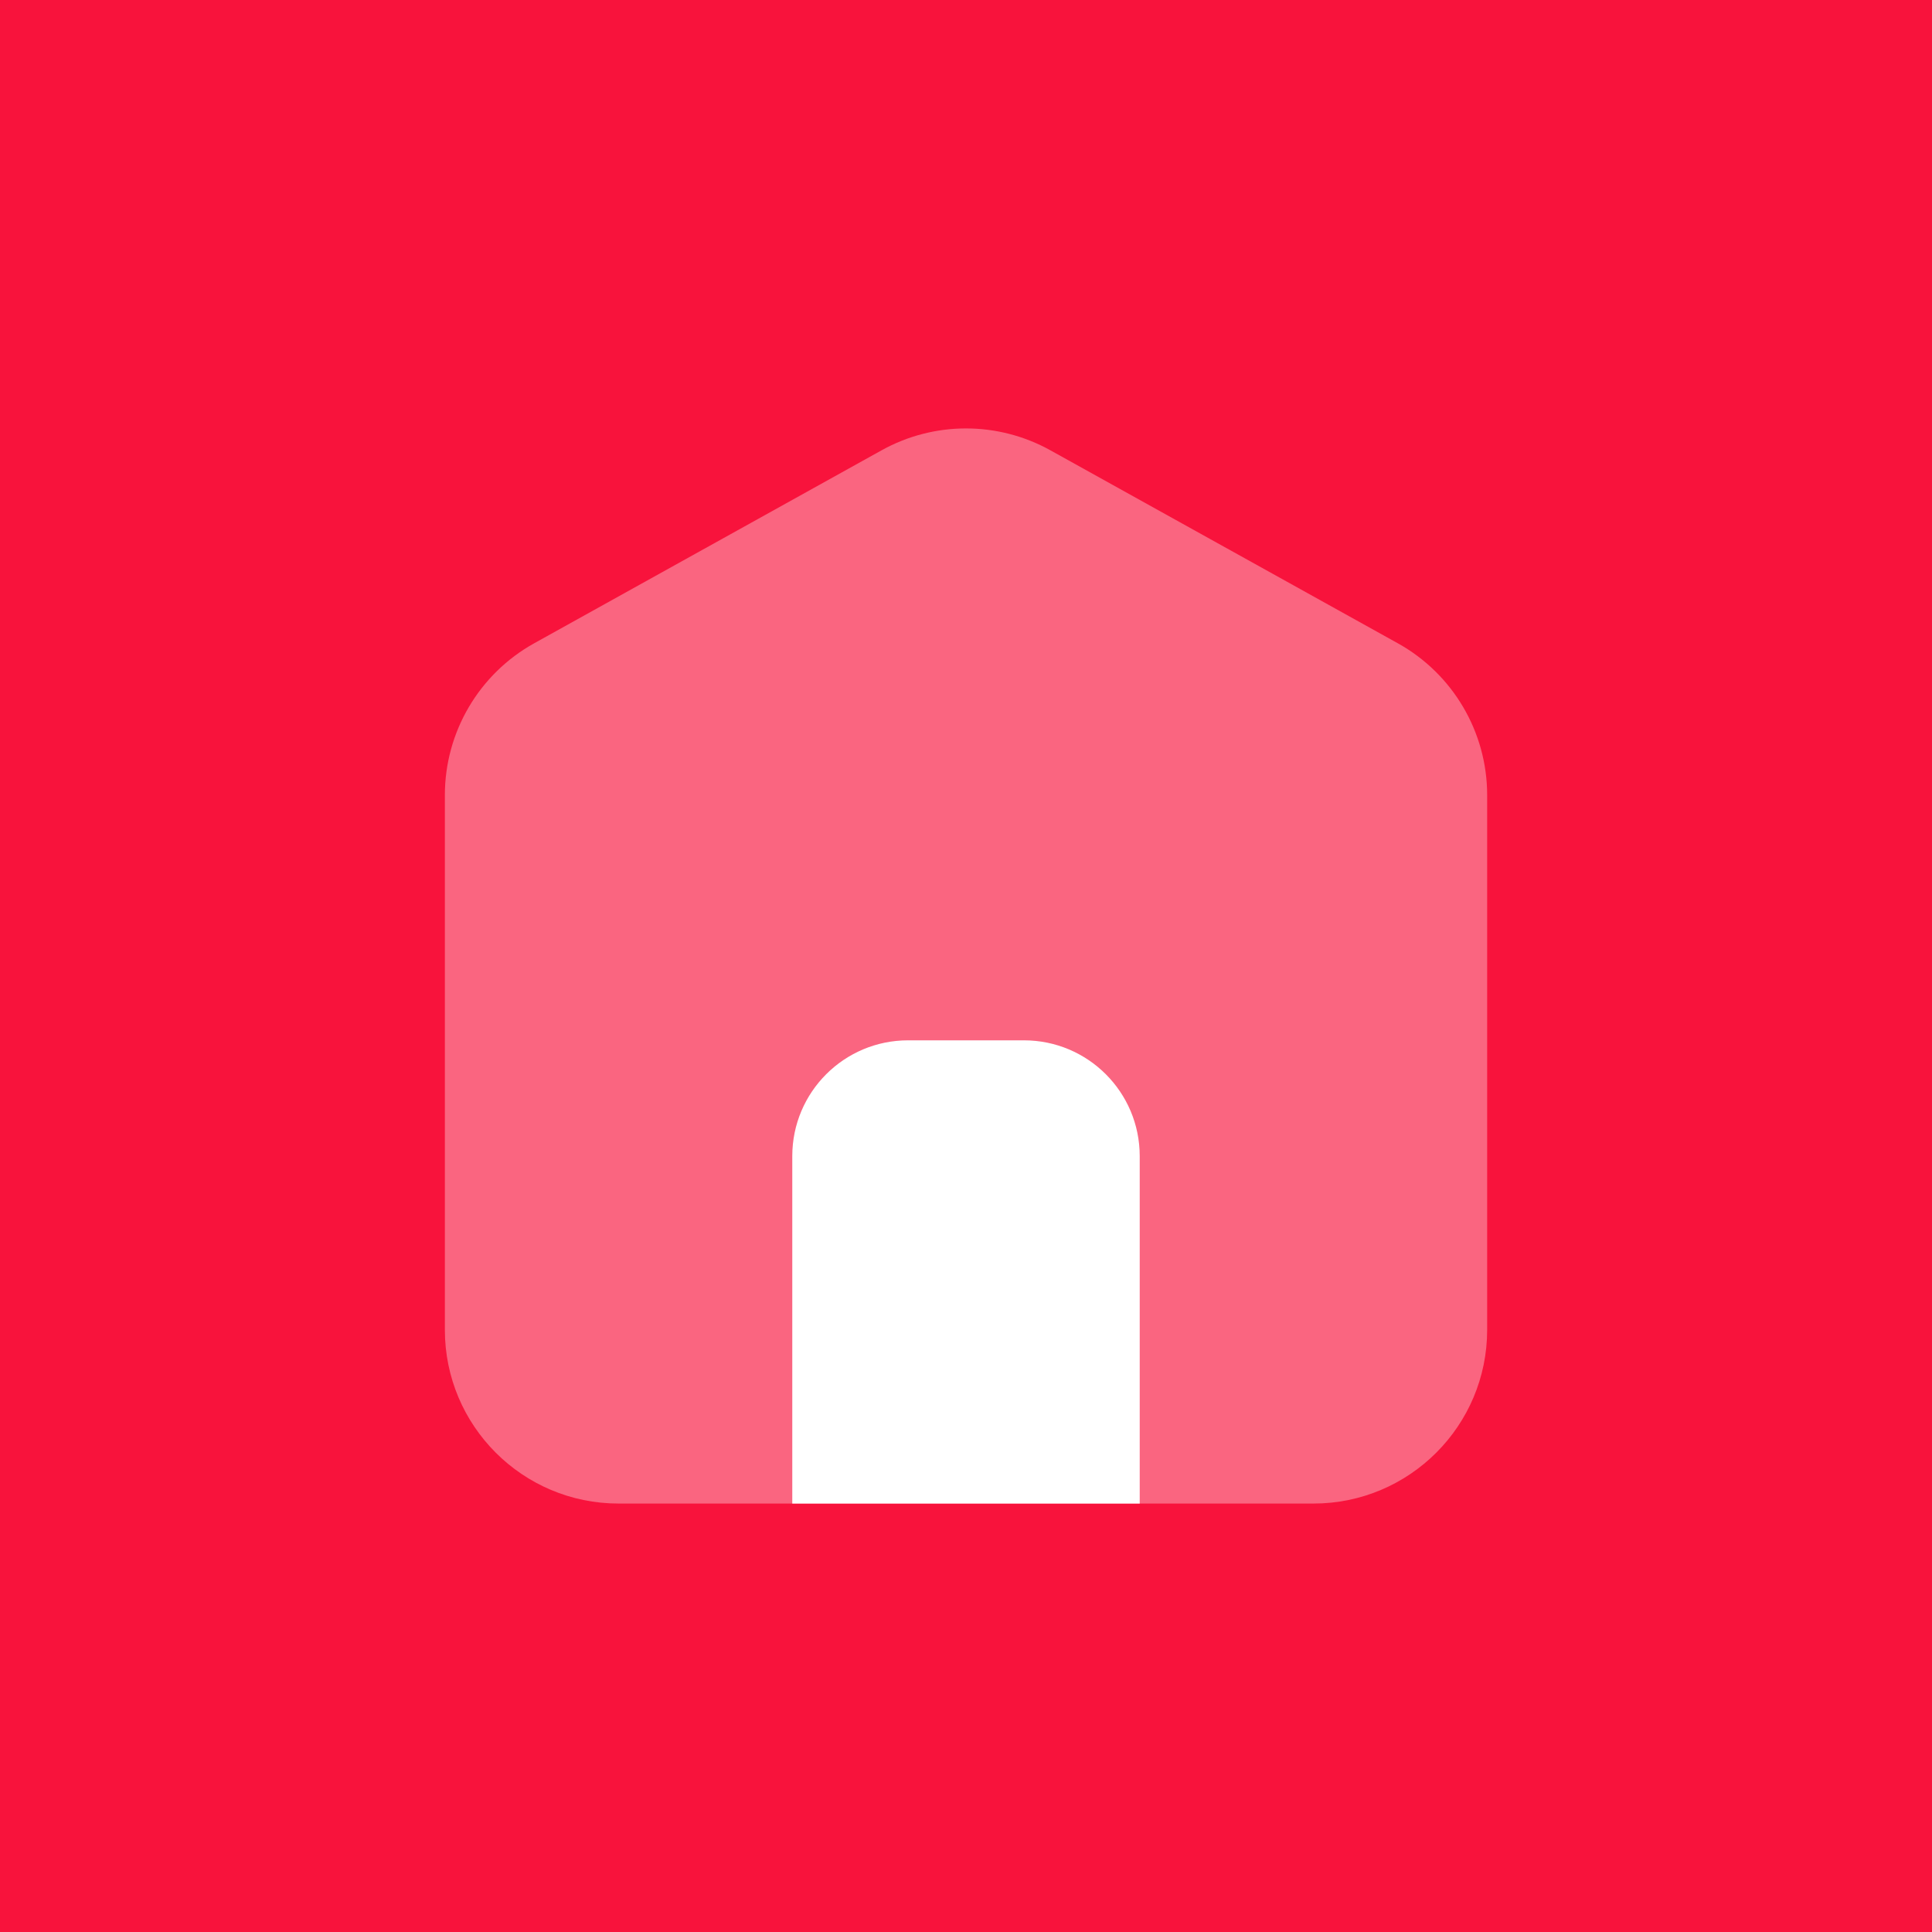 <svg width="72" height="72" viewBox="0 0 72 72" fill="none" xmlns="http://www.w3.org/2000/svg">
<rect width="72" height="72" fill="#F8133C"/>
<path opacity="0.35" d="M48.948 56.033H23.052C19.477 56.033 16.579 53.135 16.579 49.56V29.631C16.579 27.279 17.854 25.115 19.908 23.973L32.856 16.781C34.811 15.695 37.189 15.695 39.144 16.781L52.092 23.973C54.146 25.115 55.422 27.281 55.422 29.631V49.56C55.422 53.135 52.523 56.033 48.948 56.033Z" fill="white"/>
<path d="M42.474 56.033H29.526V43.086C29.526 40.701 31.458 38.77 33.842 38.77H38.158C40.543 38.77 42.474 40.701 42.474 43.086V56.033Z" fill="white"/>
</svg>
